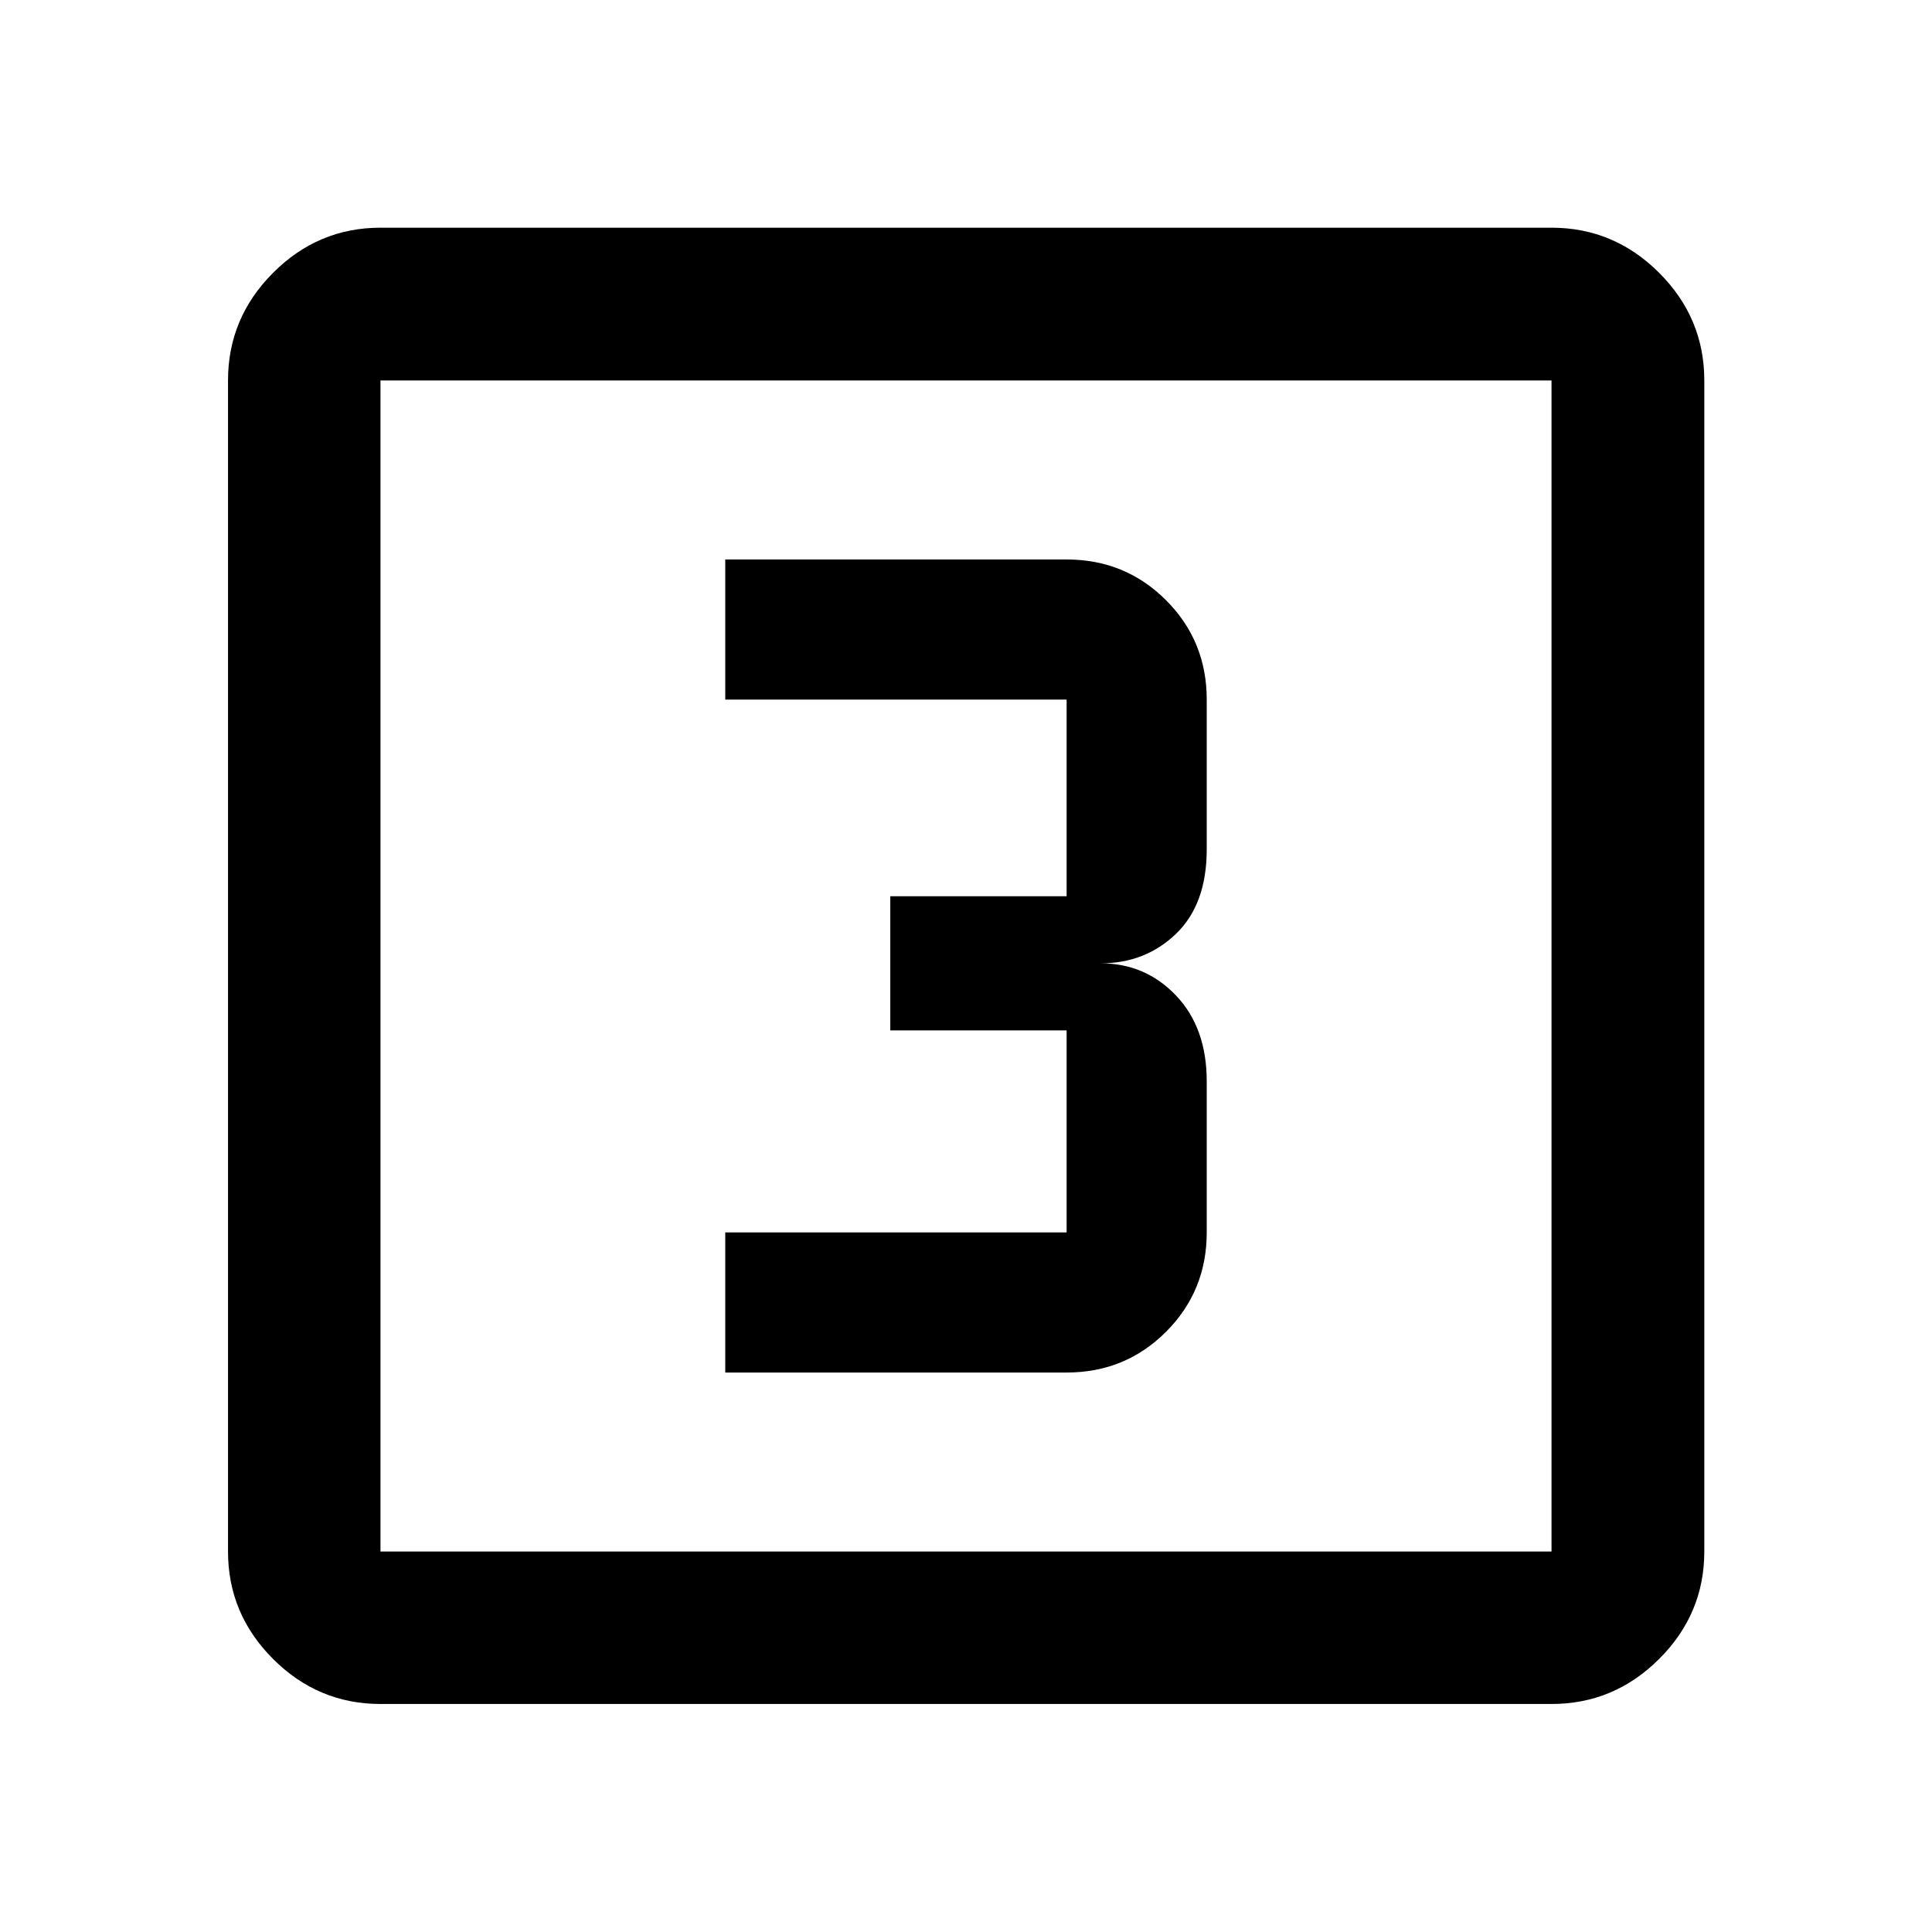 <svg xmlns="http://www.w3.org/2000/svg" height="40" viewBox="0 -960 960 960" width="40"><path d="M360.38-278H530q29.15 0 49.38-20.23 20.24-20.23 20.24-49.39v-75.05q0-26.66-15.26-42.66-15.25-16-37.41-16 22.16 0 37.41-14.67 15.26-14.67 15.26-42v-74.38q0-29.16-20.24-49.39Q559.15-682 530-682H360.38v69.62H530v97.71h-87.62V-448H530v100.38H360.38V-278ZM189.06-113.3q-31 0-53.38-22.38-22.38-22.38-22.38-53.38v-581.88q0-31.06 22.38-53.49 22.38-22.43 53.38-22.43h581.88q31.06 0 53.49 22.43 22.43 22.43 22.43 53.49v581.88q0 31-22.43 53.38Q802-113.3 770.94-113.3H189.06Zm0-75.76h581.88v-581.88H189.06v581.88Zm0-581.88v581.88-581.88Z"/></svg>